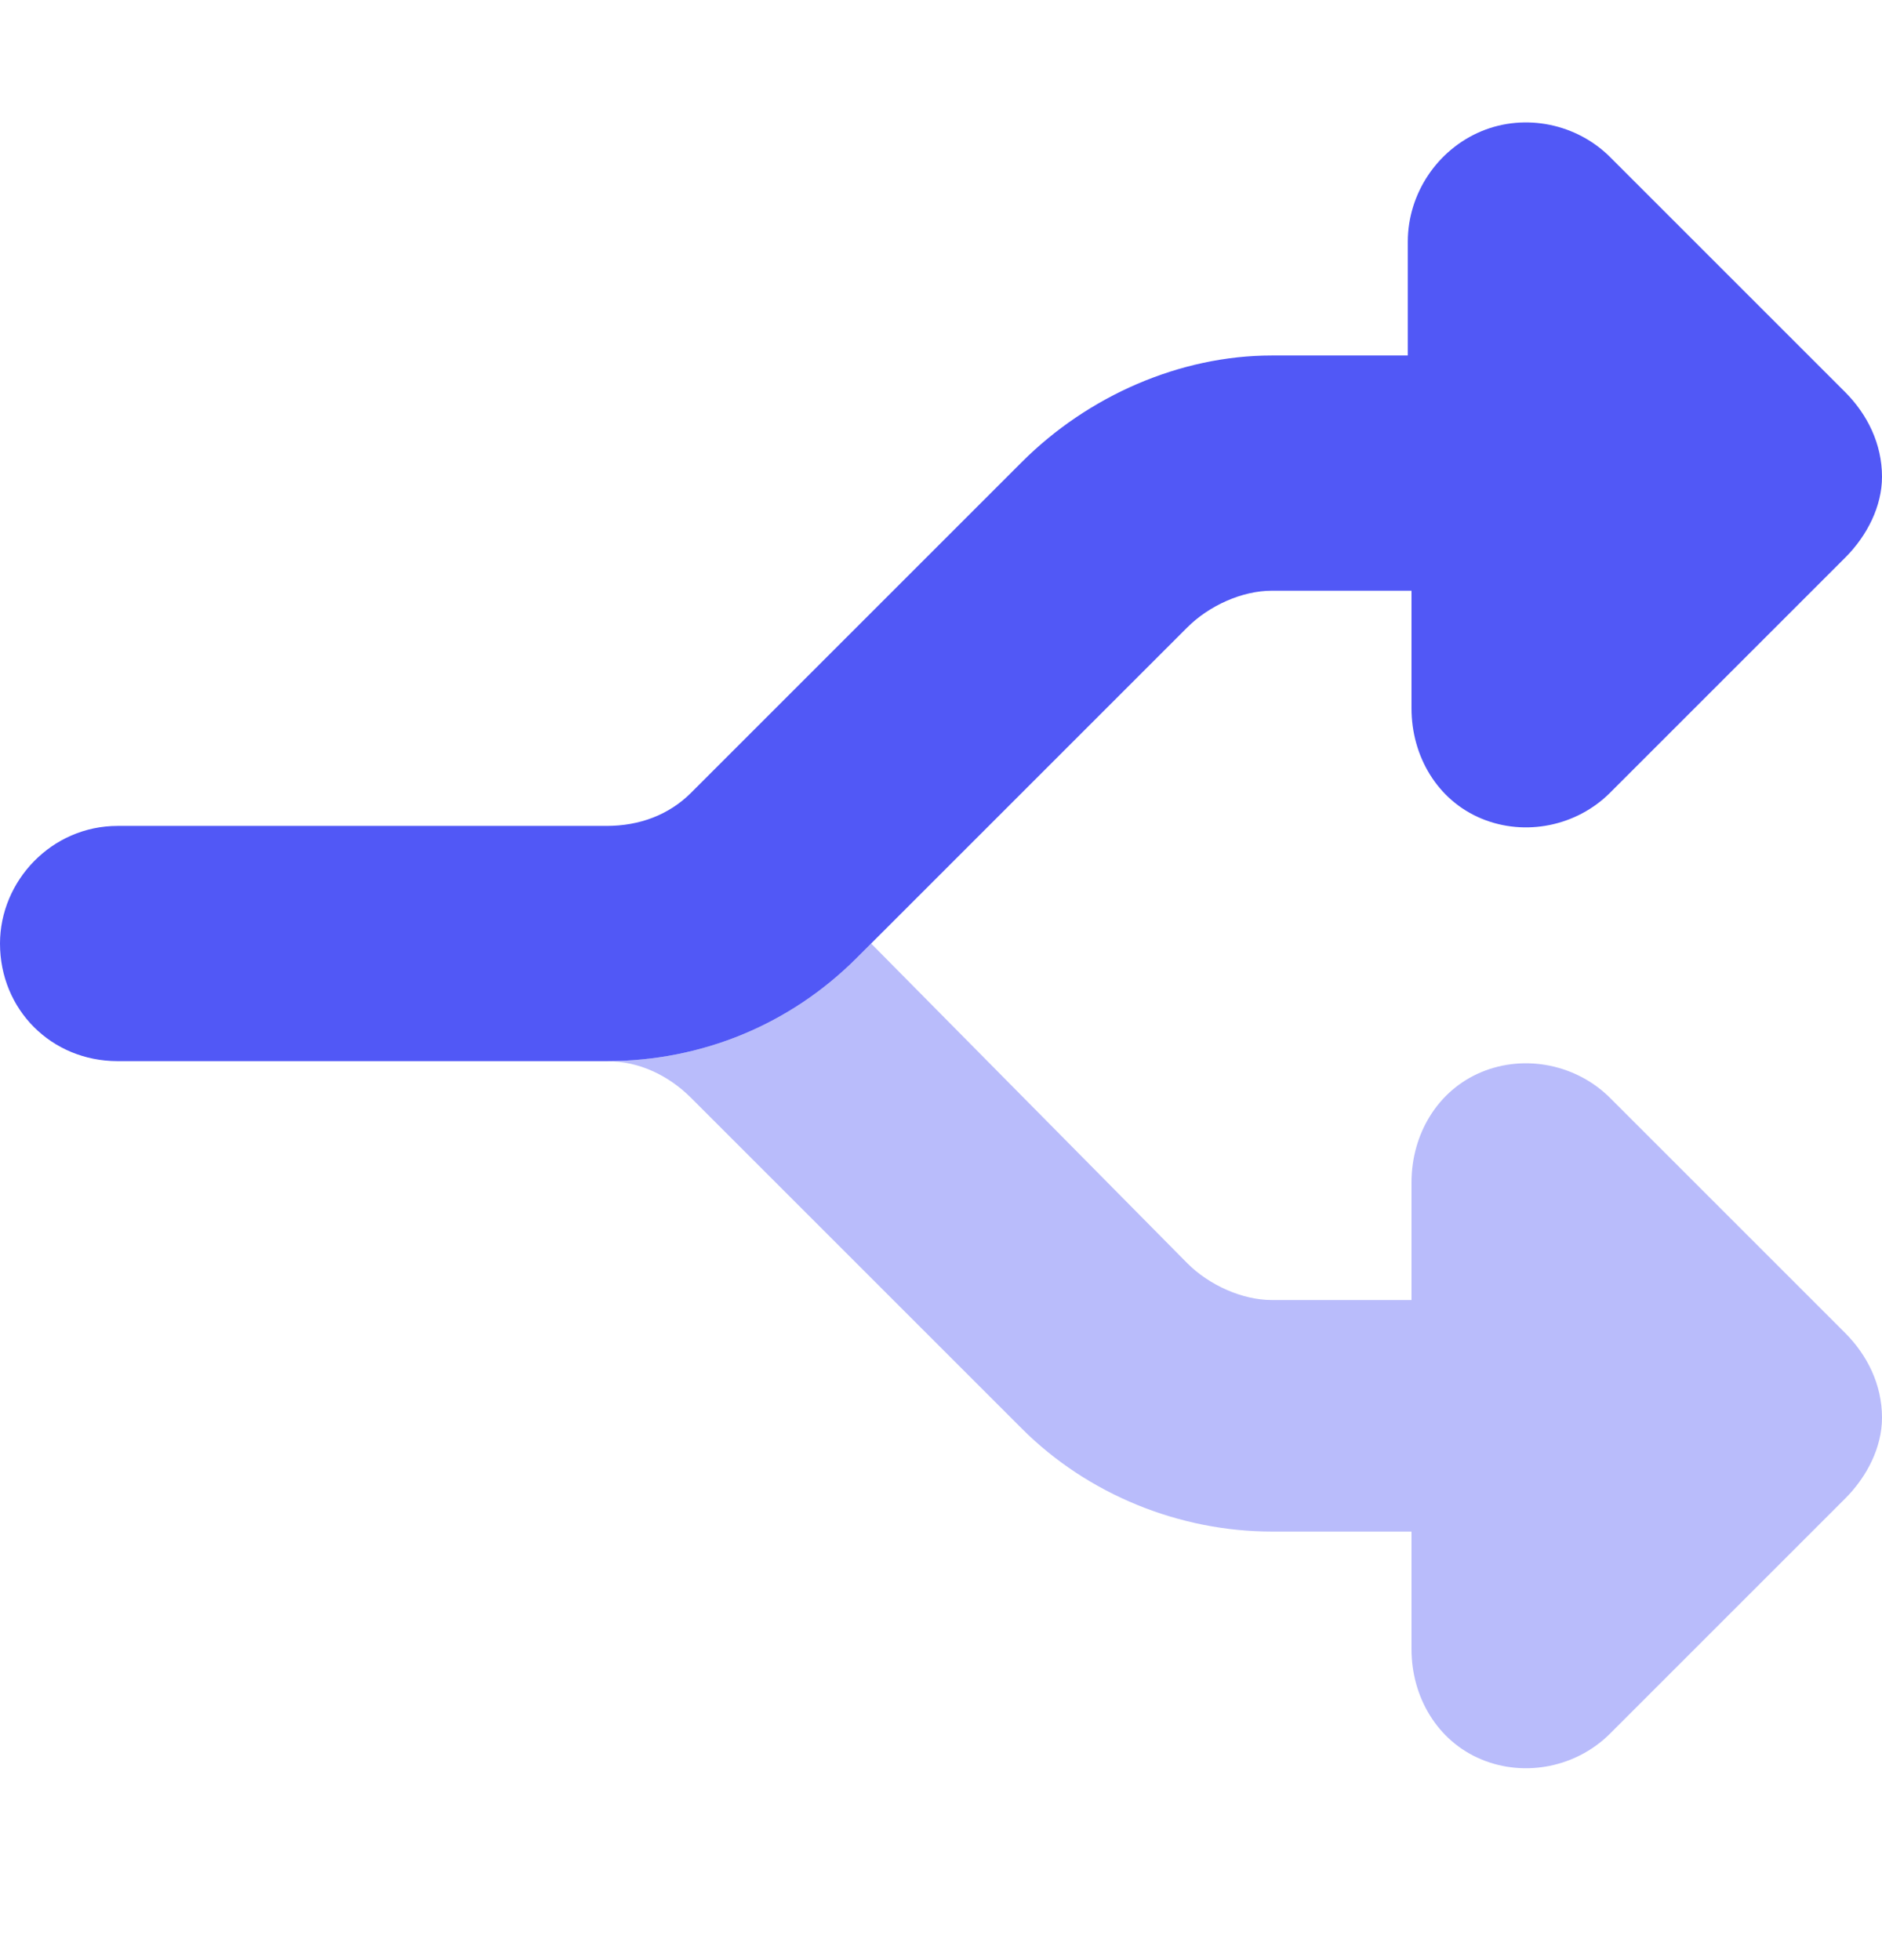 <svg width="24" height="25" viewBox="0 0 24 25" fill="none" xmlns="http://www.w3.org/2000/svg">
    <path d="M20.531 2.002L23.531 5.002C23.812 5.284 24 5.659 24 6.081C24 6.456 23.812 6.831 23.531 7.112L20.531 10.112C20.109 10.534 19.453 10.674 18.891 10.44C18.328 10.206 18 9.643 18 9.034V7.534H16.219C15.844 7.534 15.422 7.721 15.141 8.002L10.922 12.221C10.078 13.065 8.953 13.534 7.734 13.534H1.5C0.656 13.534 0 12.877 0 12.034C0 11.237 0.656 10.534 1.5 10.534H7.734C8.156 10.534 8.531 10.393 8.812 10.112L13.031 5.893C13.875 5.049 15.047 4.534 16.219 4.534H17.953V3.081C17.953 2.471 18.328 1.909 18.891 1.674C19.453 1.44 20.109 1.581 20.531 2.002Z" fill="#5158F6"/>
    <path opacity="0.4" d="M7.734 13.534C8.953 13.534 10.078 13.065 10.922 12.221L11.109 12.034L15.141 16.112C15.422 16.393 15.844 16.581 16.219 16.581H18V15.081C18 14.471 18.328 13.909 18.891 13.674C19.453 13.44 20.109 13.581 20.531 14.002L23.531 17.002C23.812 17.284 24 17.659 24 18.081C24 18.456 23.812 18.831 23.531 19.112L20.531 22.112C20.109 22.534 19.453 22.674 18.891 22.44C18.328 22.206 18 21.643 18 21.034V19.534H16.219C15.047 19.534 13.875 19.065 13.031 18.221L8.812 14.002C8.531 13.721 8.156 13.534 7.734 13.534Z" fill="#5158F6"/>
</svg>
